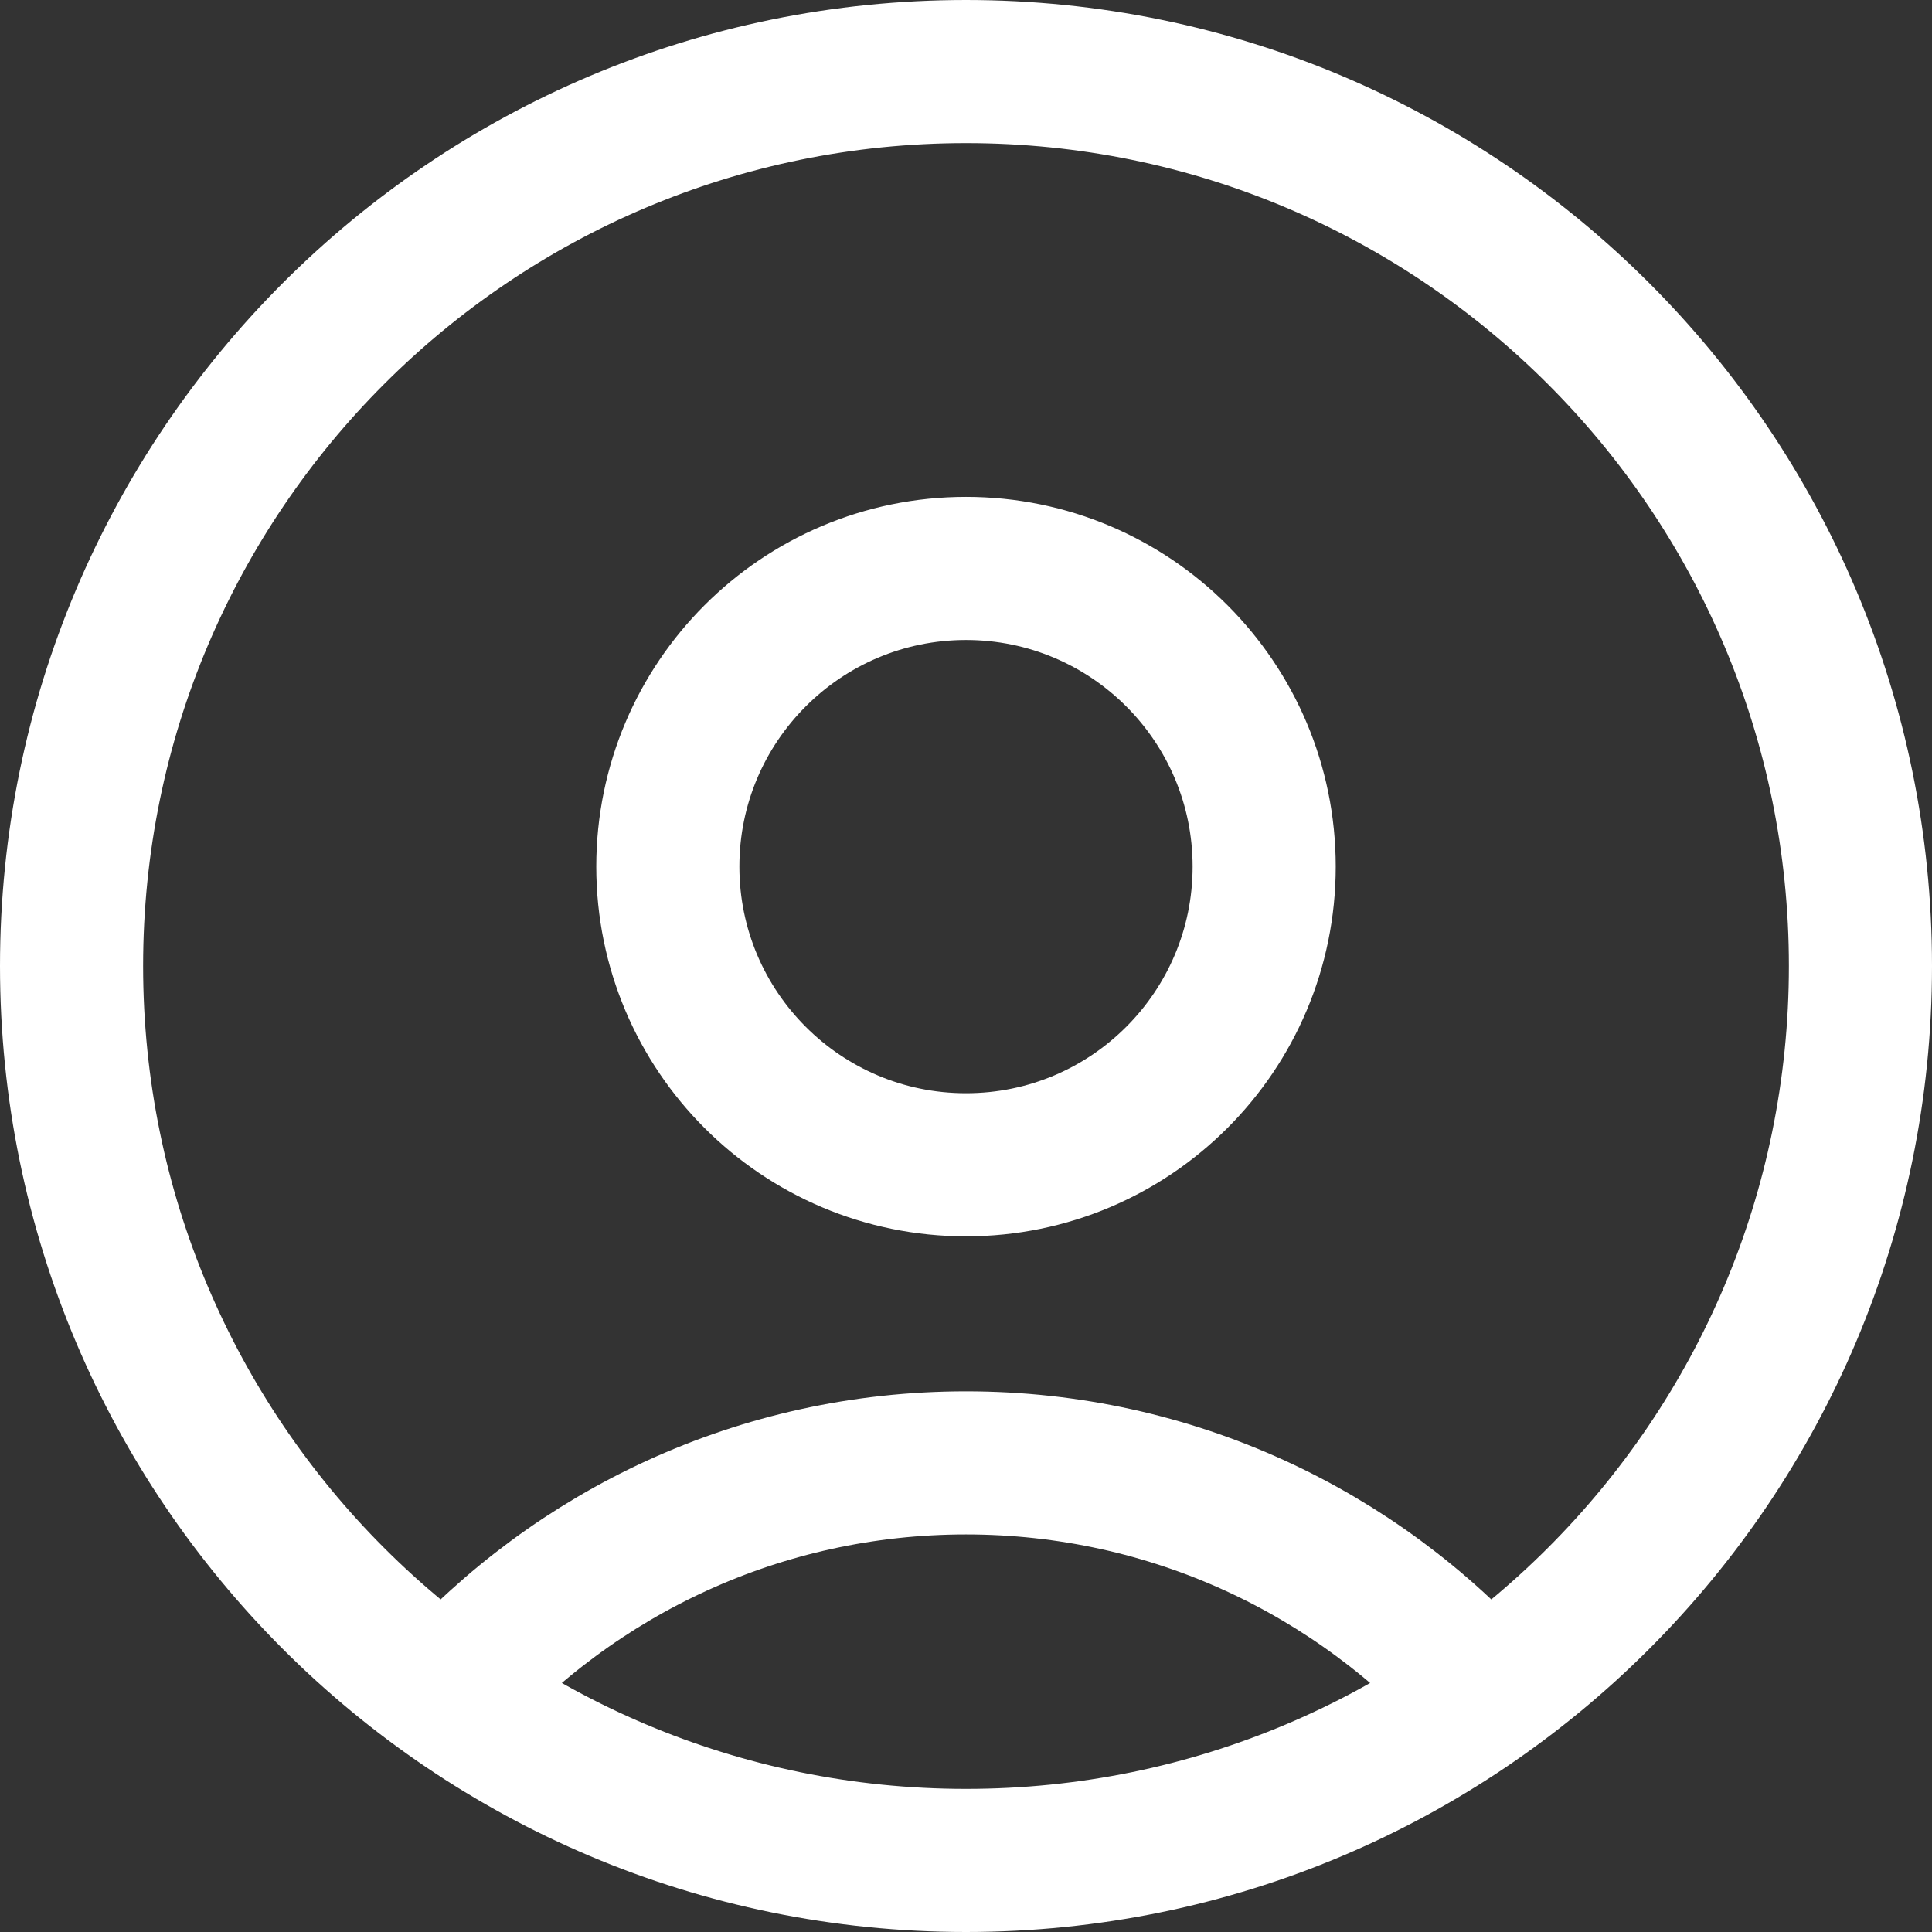 <svg width="27" height="27" viewBox="0 0 27 27" fill="none" xmlns="http://www.w3.org/2000/svg">
<rect x="0" y="0" width="27" height="27" fill="#333333" stroke="none"/>
<path d="M20.745 23.684C18.965 21.696 16.379 20.444 13.5 20.444C10.621 20.444 8.035 21.696 6.254 23.684M13.5 26C6.596 26 1 20.404 1 13.5C1 6.596 6.596 1 13.5 1C20.404 1 26 6.596 26 13.5C26 20.404 20.404 26 13.5 26ZM13.5 16.278C11.199 16.278 9.333 14.412 9.333 12.111C9.333 9.81 11.199 7.944 13.5 7.944C15.801 7.944 17.667 9.81 17.667 12.111C17.667 14.412 15.801 16.278 13.5 16.278Z" stroke="white" stroke-width="2" stroke-linecap="round" stroke-linejoin="round"/>
</svg>
